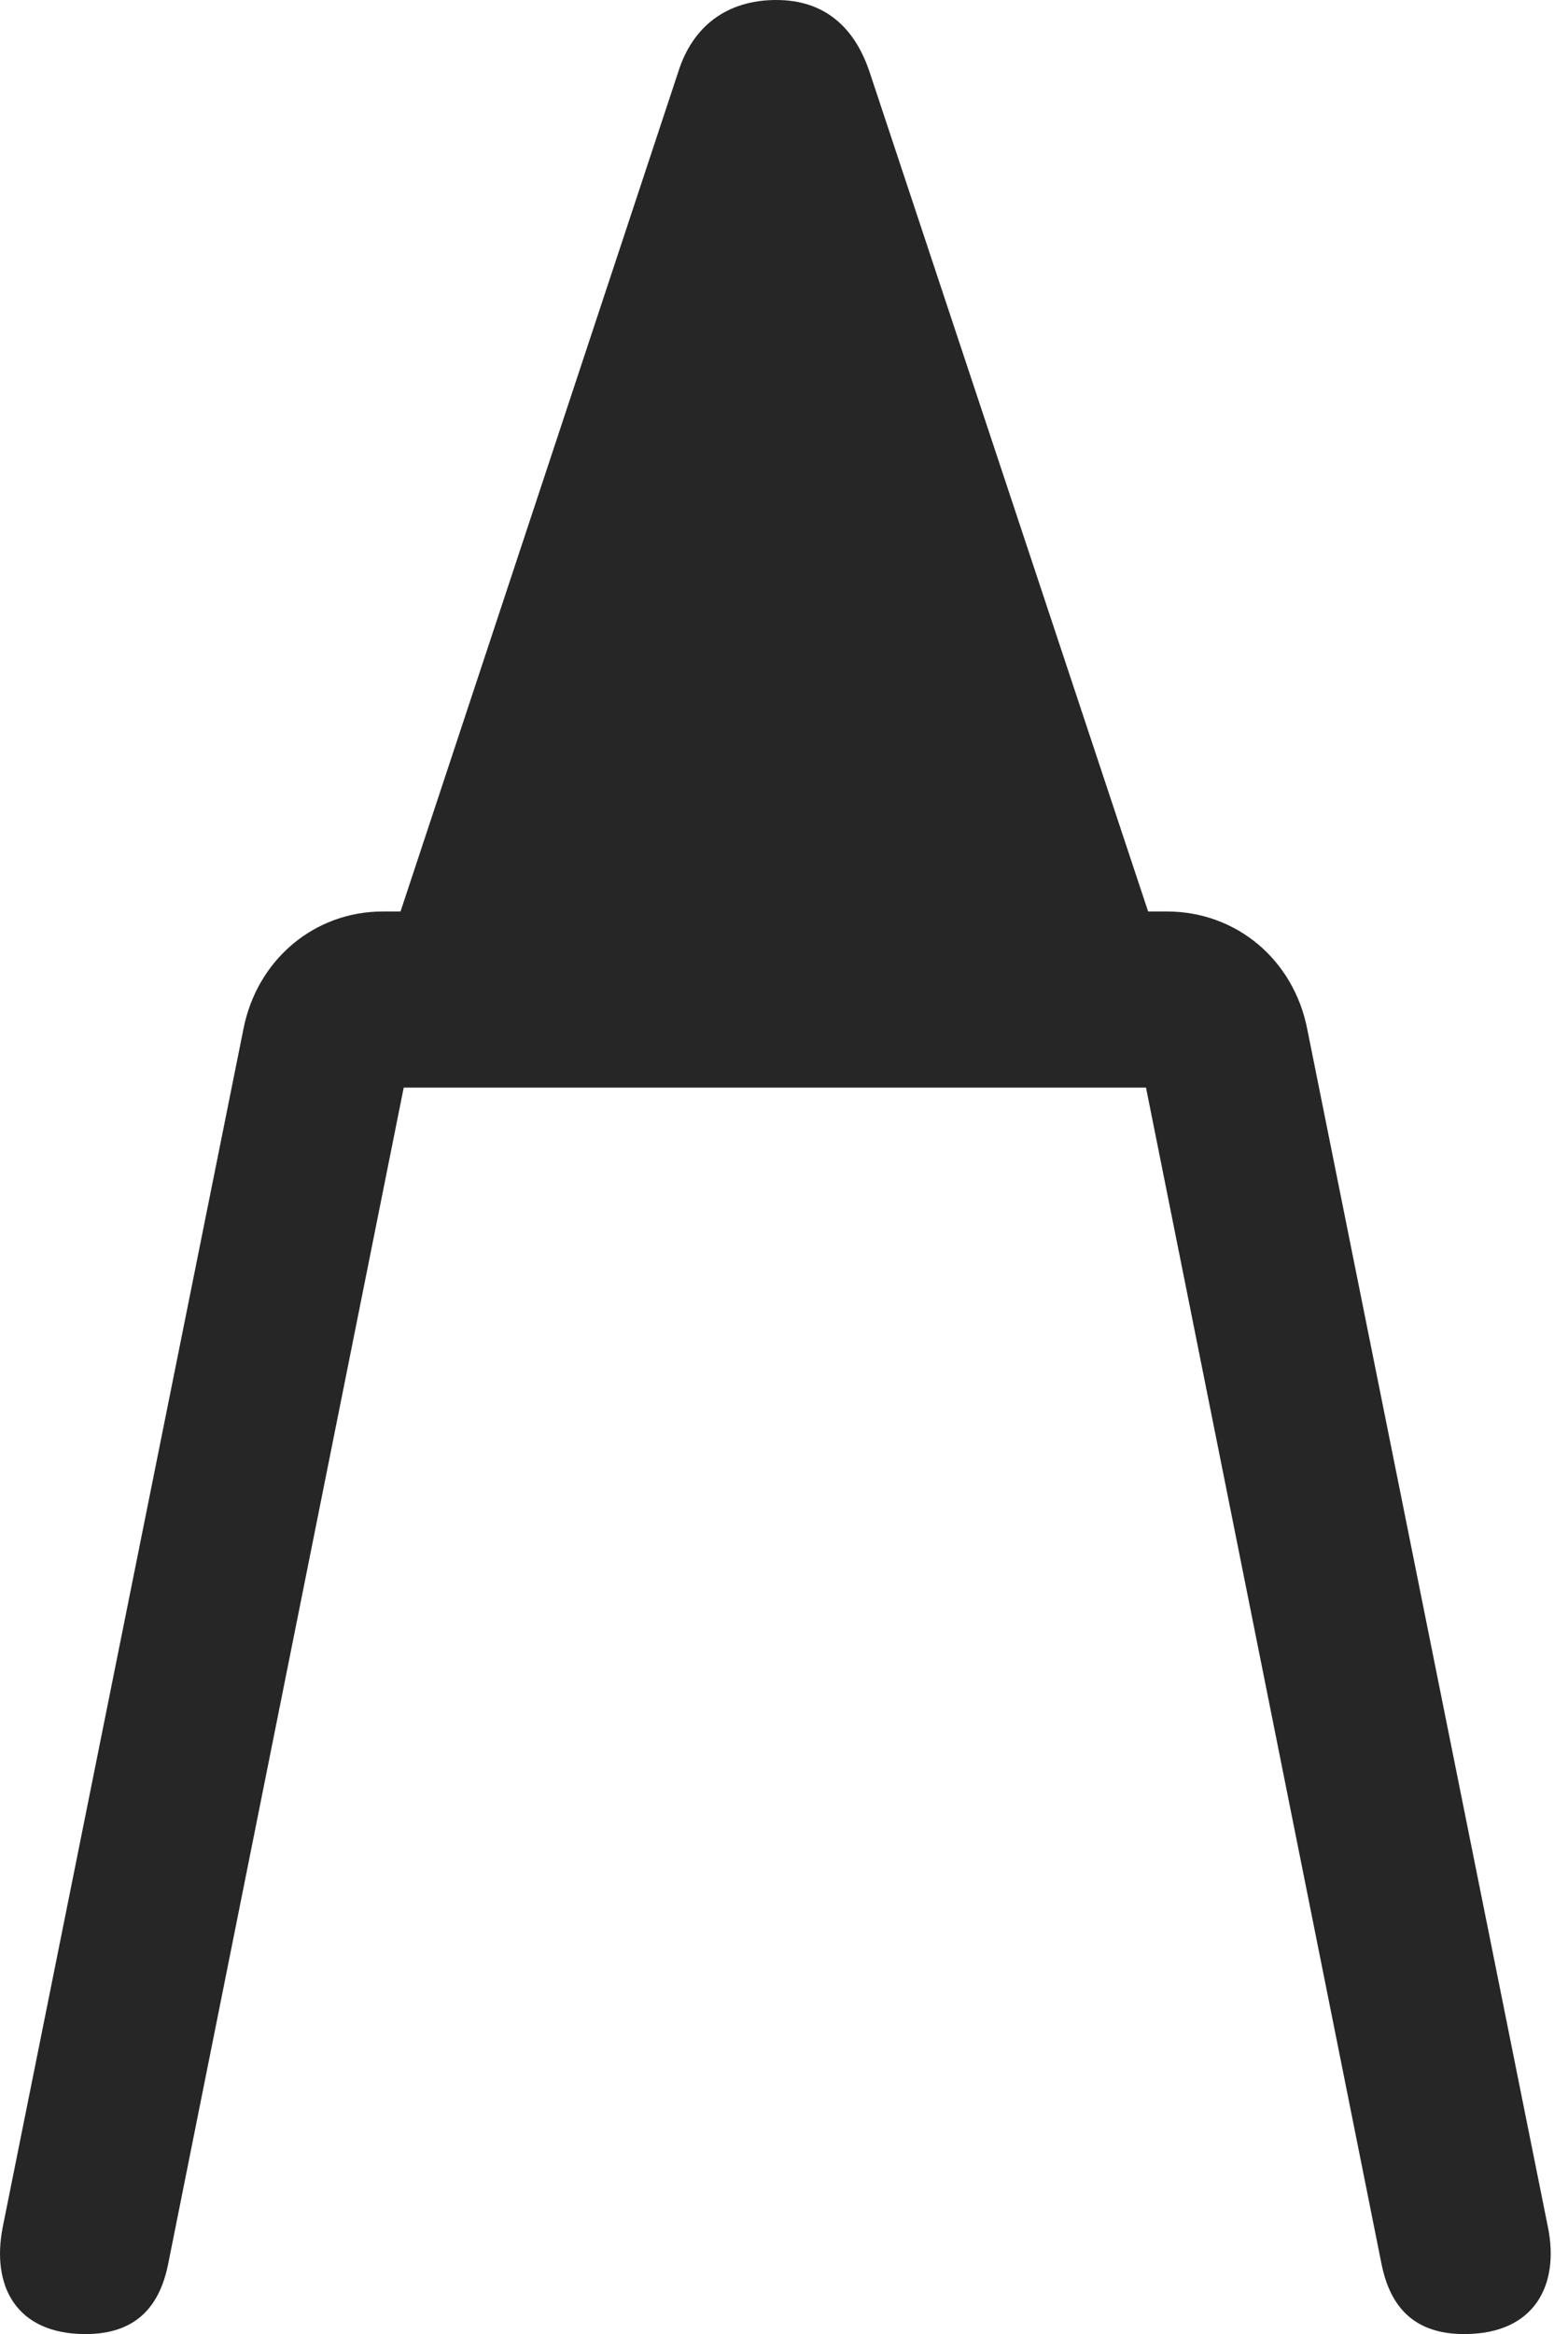 <?xml version="1.0" encoding="UTF-8"?>
<!--Generator: Apple Native CoreSVG 326-->
<!DOCTYPE svg
PUBLIC "-//W3C//DTD SVG 1.1//EN"
       "http://www.w3.org/Graphics/SVG/1.1/DTD/svg11.dtd">
<svg version="1.1" xmlns="http://www.w3.org/2000/svg" xmlns:xlink="http://www.w3.org/1999/xlink" viewBox="0 0 31.829 47.363">
 <g>
  <rect height="47.363" opacity="0" width="31.829" x="0" y="0"/>
  <path d="M1.735 47.363C2.75 47.363 3.239 46.816 3.414 45.938L8.551 20.293L6.383 22.07L25.074 22.07L22.907 20.293L28.043 45.938C28.219 46.816 28.707 47.363 29.723 47.363C31.168 47.363 31.657 46.348 31.422 45.195L26.539 20.898C26.266 19.473 25.094 18.496 23.688 18.496L7.77 18.496C6.383 18.496 5.211 19.473 4.938 20.898L0.055 45.195C-0.179 46.387 0.328 47.363 1.735 47.363ZM7.594 20.117L23.844 20.117L17.653 1.465C17.34 0.527 16.715 0 15.758 0C14.762 0 14.059 0.527 13.766 1.465Z" fill="black" fill-opacity="0.85"/>
 </g>
</svg>
